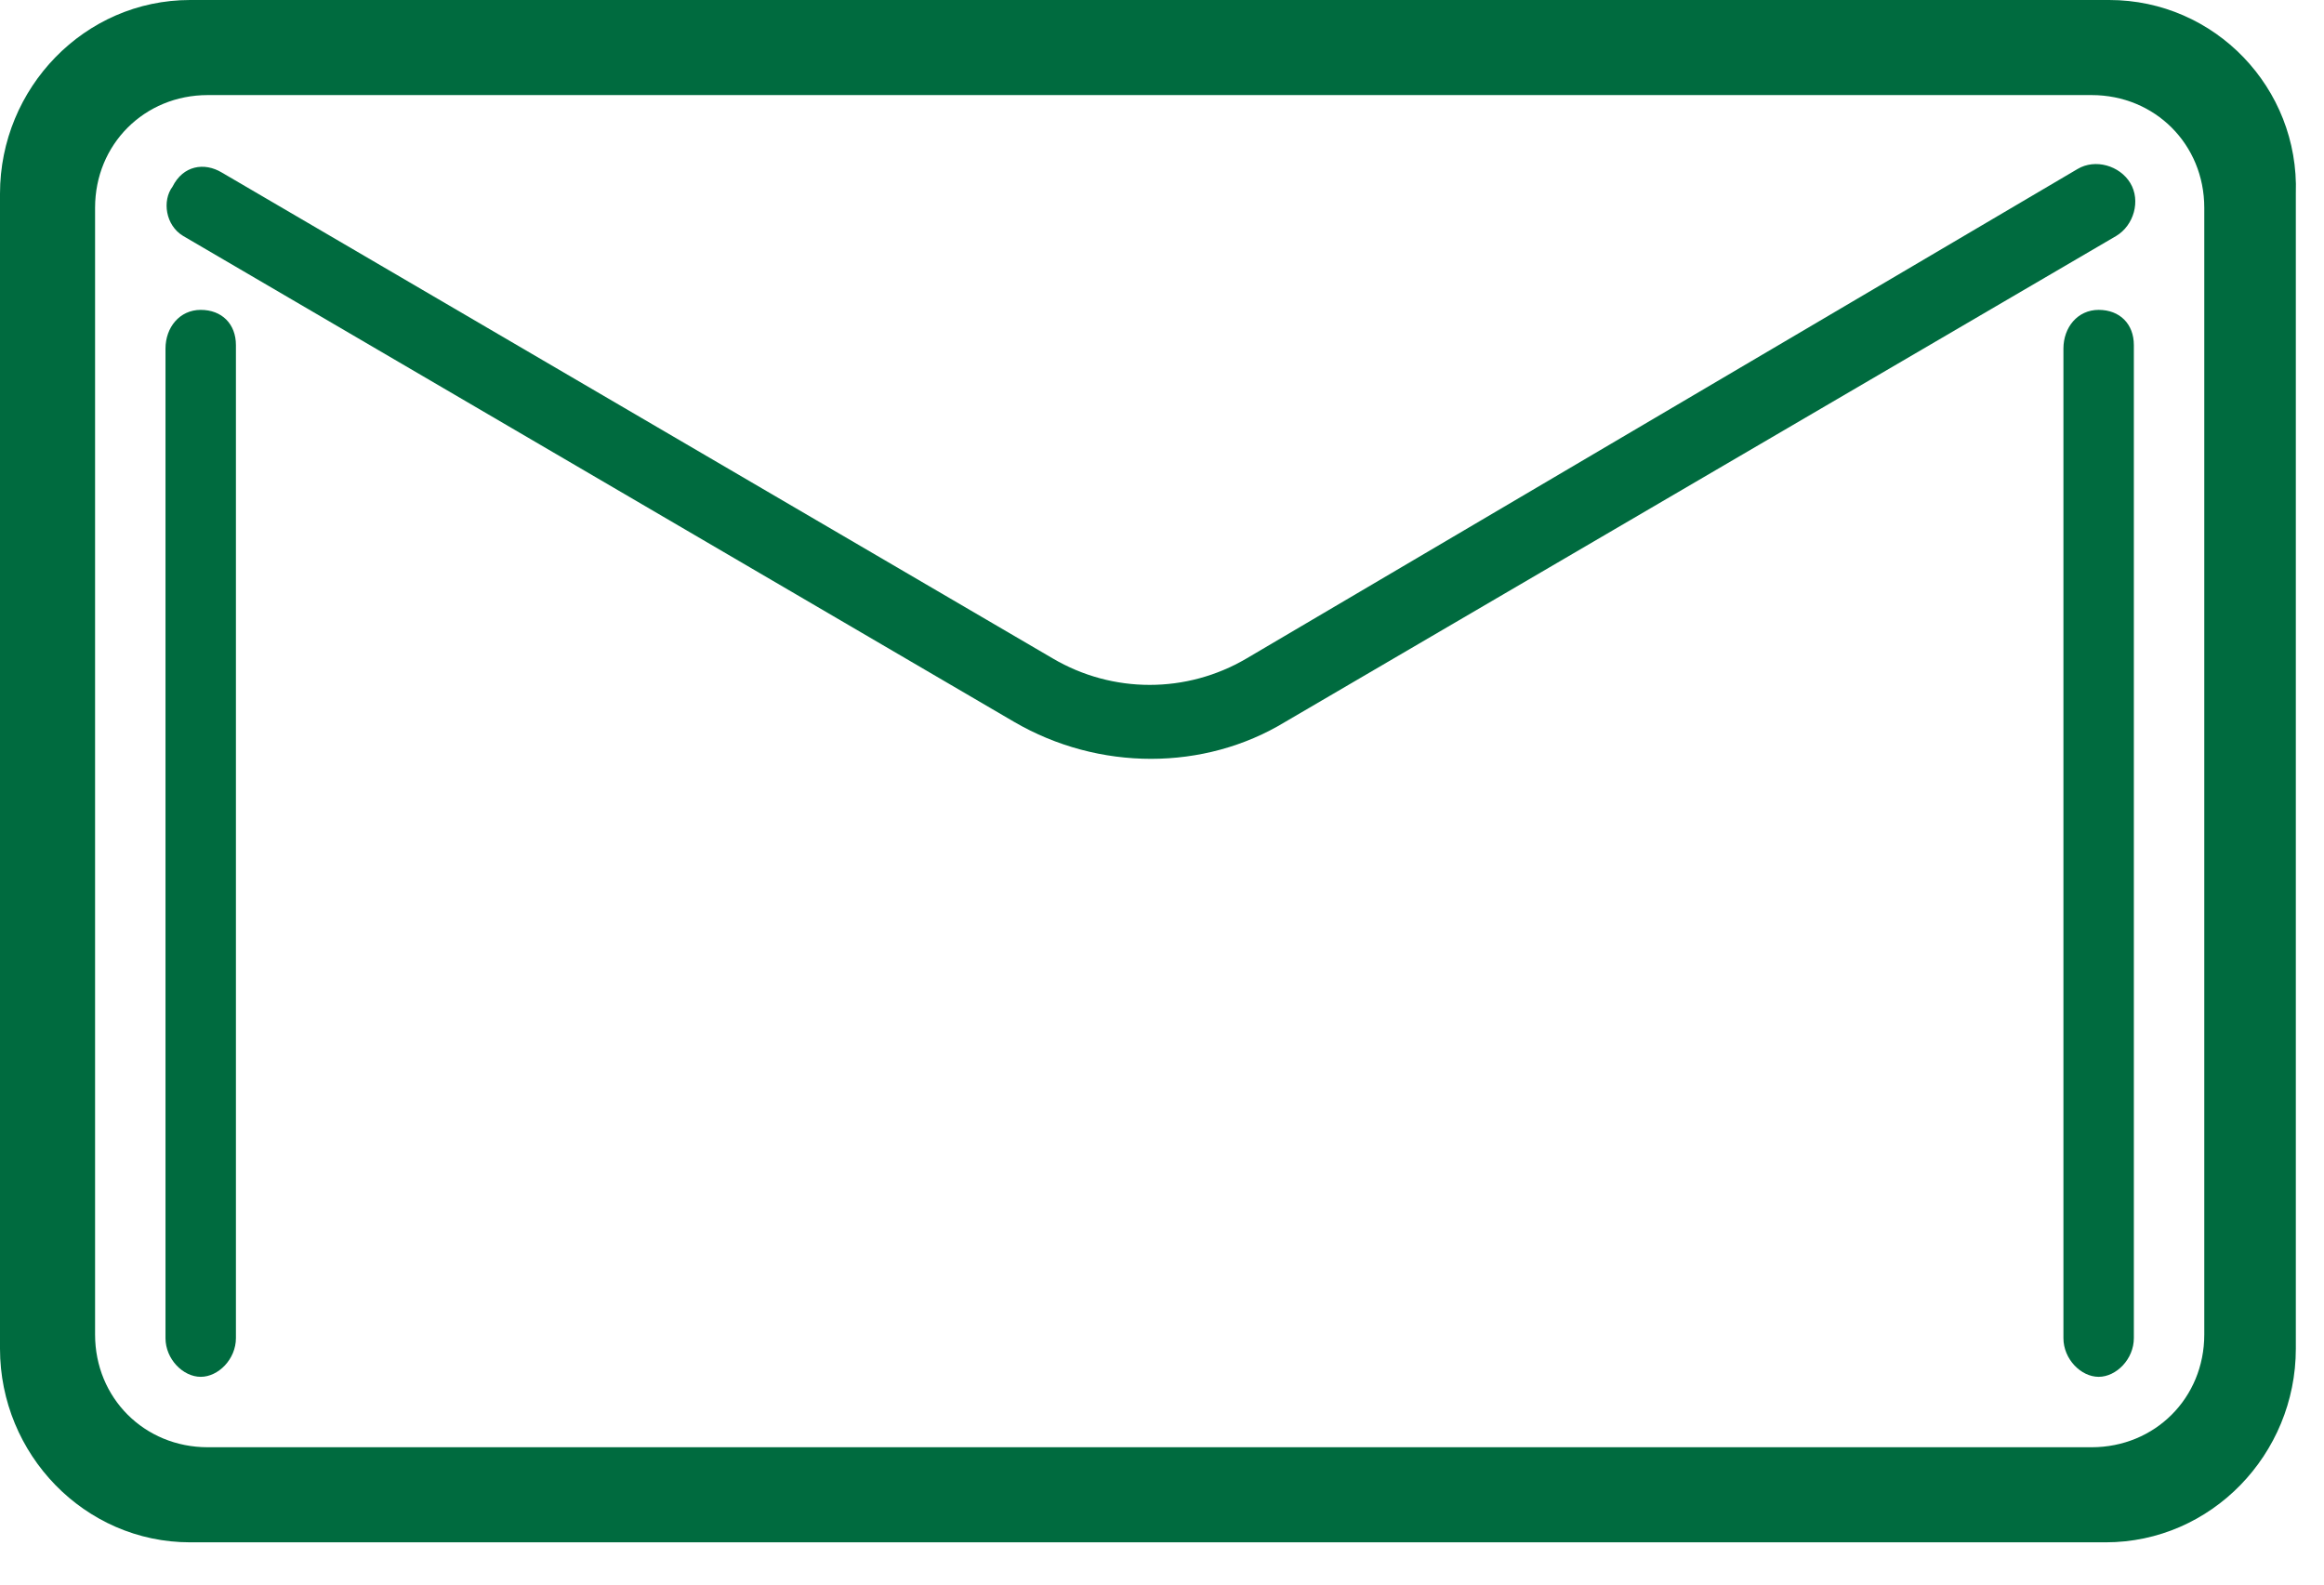 <?xml version="1.0" encoding="utf-8"?>
<!-- Generator: Adobe Illustrator 24.2.1, SVG Export Plug-In . SVG Version: 6.00 Build 0)  -->
<svg version="1.1" id="Layer_1" xmlns="http://www.w3.org/2000/svg" xmlns:xlink="http://www.w3.org/1999/xlink" x="0px" y="0px"
	 viewBox="0 0 66 45" style="enable-background:new 0 0 66 45;" xml:space="preserve">
<style type="text/css">
	.st0{fill:#006B3F;}
</style>
<g>
	<path class="st0" d="M59.9,0H5.4C2.4,0,0,2.5,0,5.5v32.8c0,3,2.4,5.5,5.4,5.5h54.4c3,0,5.4-2.5,5.4-5.5V5.5C65.3,2.5,62.9,0,59.9,0
		z M62.6,37.9c0,1.8-1.4,3.2-3.2,3.2H5.9c-1.8,0-3.2-1.4-3.2-3.2v-32c0-1.8,1.4-3.2,3.2-3.2h53.5c1.8,0,3.2,1.4,3.2,3.2V37.9z"/>
	<path class="st0" d="M60.5,5.2c-0.3-0.5-1-0.7-1.5-0.4L35.4,18.7c-1.7,1-3.8,1-5.5,0L6.3,4.9C5.8,4.6,5.2,4.7,4.9,5.3
		C4.6,5.7,4.7,6.4,5.2,6.7l23.6,13.8c2.4,1.4,5.4,1.4,7.7,0L60.1,6.7C60.6,6.4,60.8,5.7,60.5,5.2z"/>
	<path class="st0" d="M5.7,8.8c-0.6,0-1,0.5-1,1.1V38c0,0.6,0.5,1.1,1,1.1s1-0.5,1-1.1V9.8C6.7,9.2,6.3,8.8,5.7,8.8z"/>
	<path class="st0" d="M59.6,8.8c-0.6,0-1,0.5-1,1.1V38c0,0.6,0.5,1.1,1,1.1s1-0.5,1-1.1V9.8C60.6,9.2,60.2,8.8,59.6,8.8z"/>
</g>
</svg>
